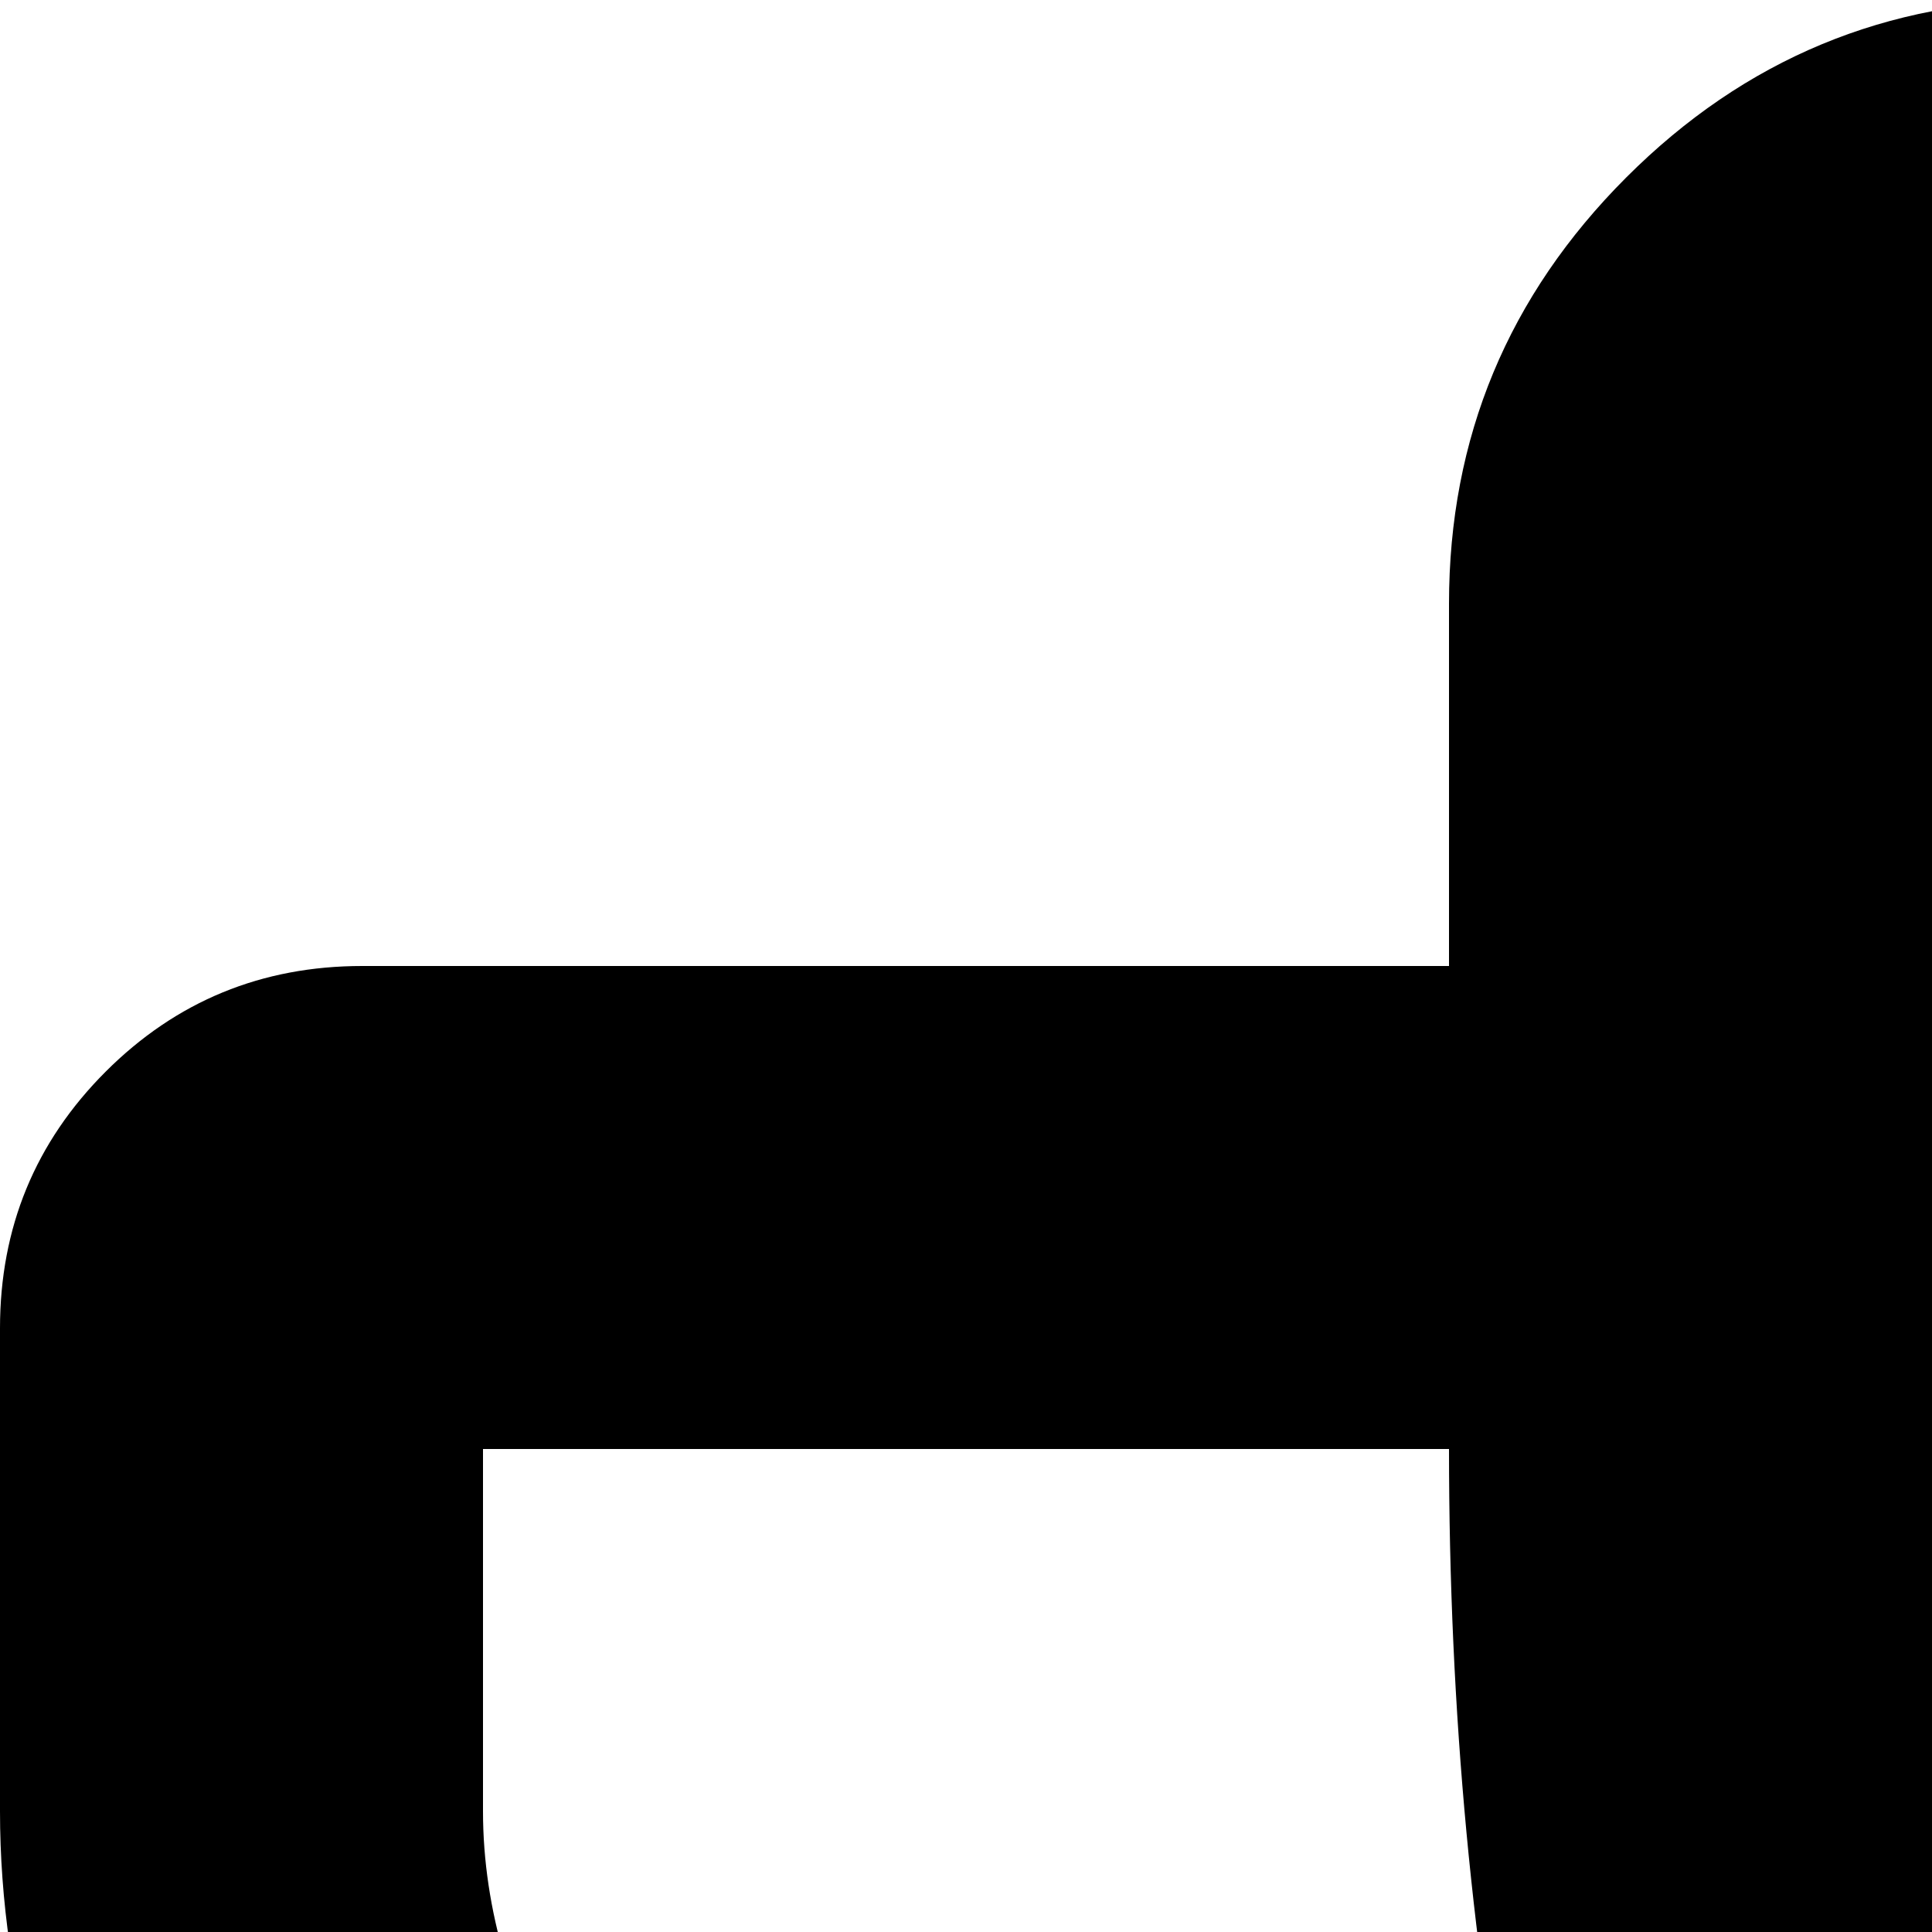 <svg xmlns="http://www.w3.org/2000/svg" version="1.1" viewBox="0 0 512 512" fill="currentColor"><path fill="currentColor" d="M458 755q-74-162-74-371H128v96q0 78 94.5 162T458 755m1078-275v-96h-256q0 209-74 371q141-29 235.5-113t94.5-162m128-128v128q0 71-41.5 143t-112 130t-173 97.5T1122 895q-42 54-95 95q-38 34-52.5 72.5T960 1152q0 54 30.5 91t97.5 37q75 0 133.5 45.5T1280 1440v64q0 14-9 23t-23 9H416q-14 0-23-9t-9-23v-64q0-69 58.5-114.5T576 1280q67 0 97.5-37t30.5-91q0-51-14.5-89.5T637 990q-53-41-95-95q-113-5-215.5-44.5t-173-97.5t-112-130T0 480V352q0-40 28-68t68-28h288v-96q0-66 47-113T544 0h576q66 0 113 47t47 113v96h288q40 0 68 28t28 68"/></svg>